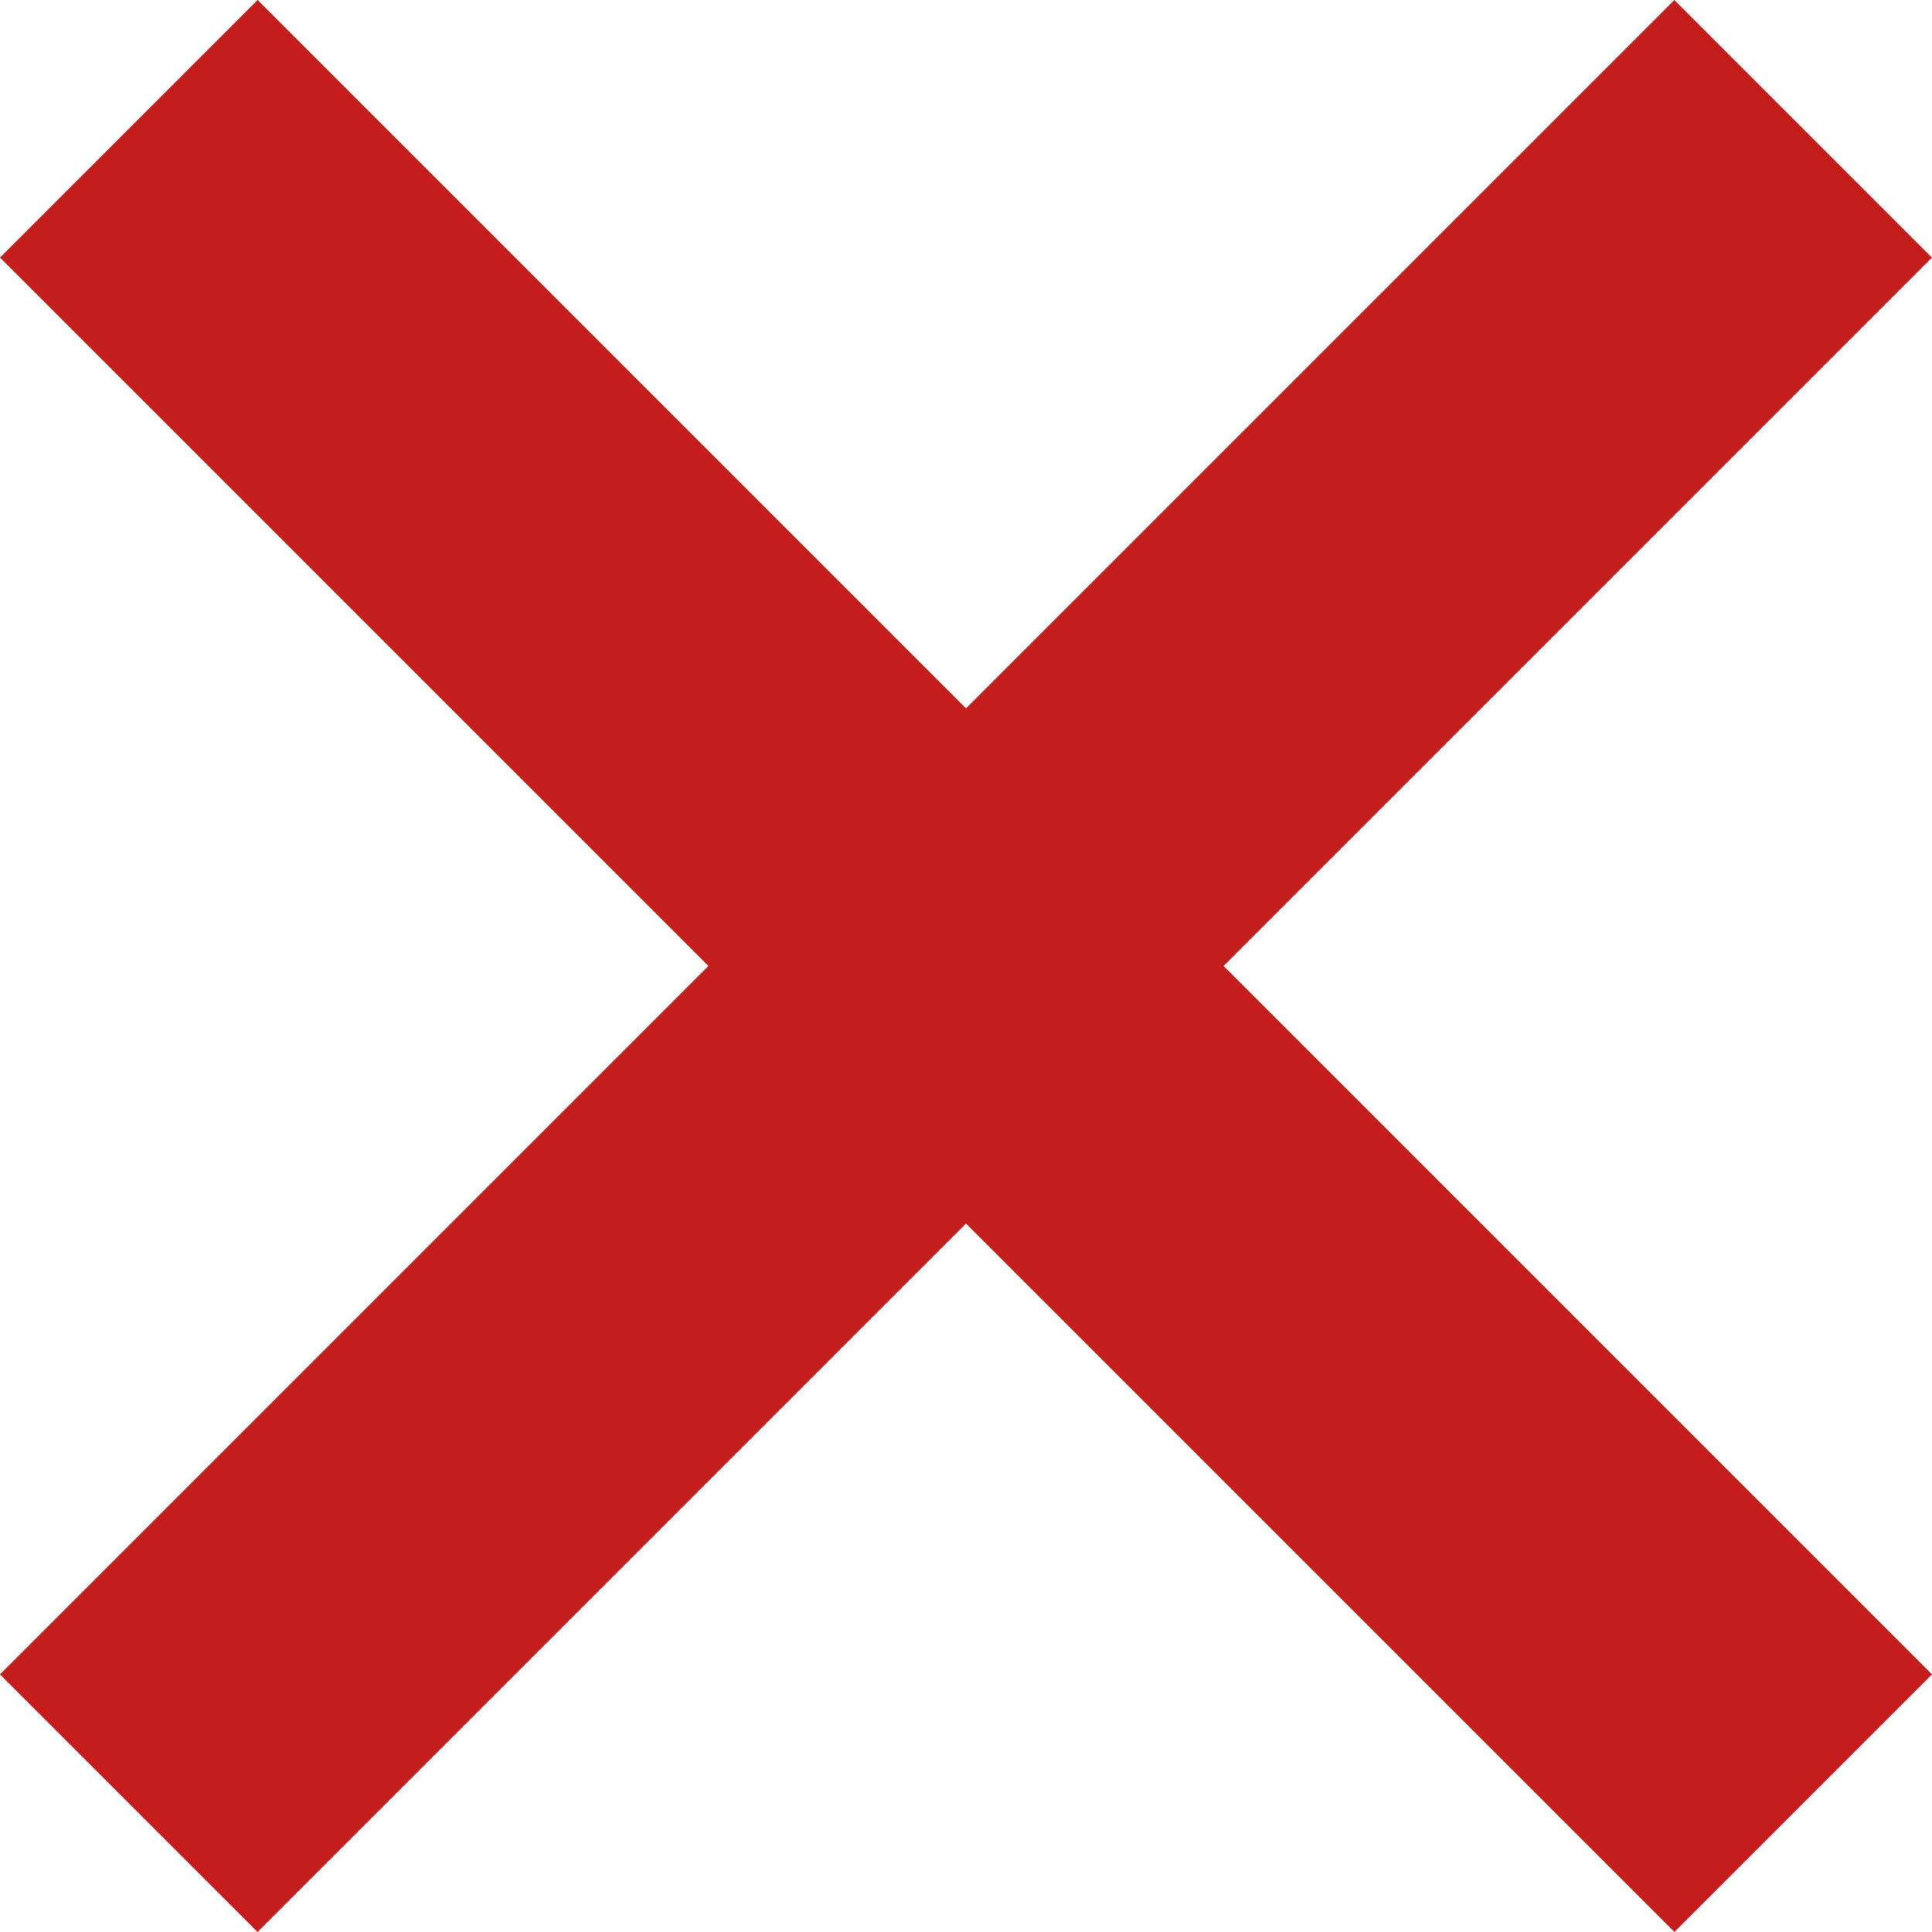 <svg xmlns="http://www.w3.org/2000/svg" width="20" height="20" viewBox="0 0 20 20">
  <g id="modal__x" transform="translate(-919 -470)">
    <rect id="Rectangle_9" data-name="Rectangle 9" width="3.771" height="24.513" transform="translate(936.333 470) rotate(45)" fill="#c41d1d"/>
    <rect id="Rectangle_10" data-name="Rectangle 10" width="3.771" height="24.513" transform="translate(939 487.333) rotate(135)" fill="#c41d1d"/>
  </g>
</svg>
